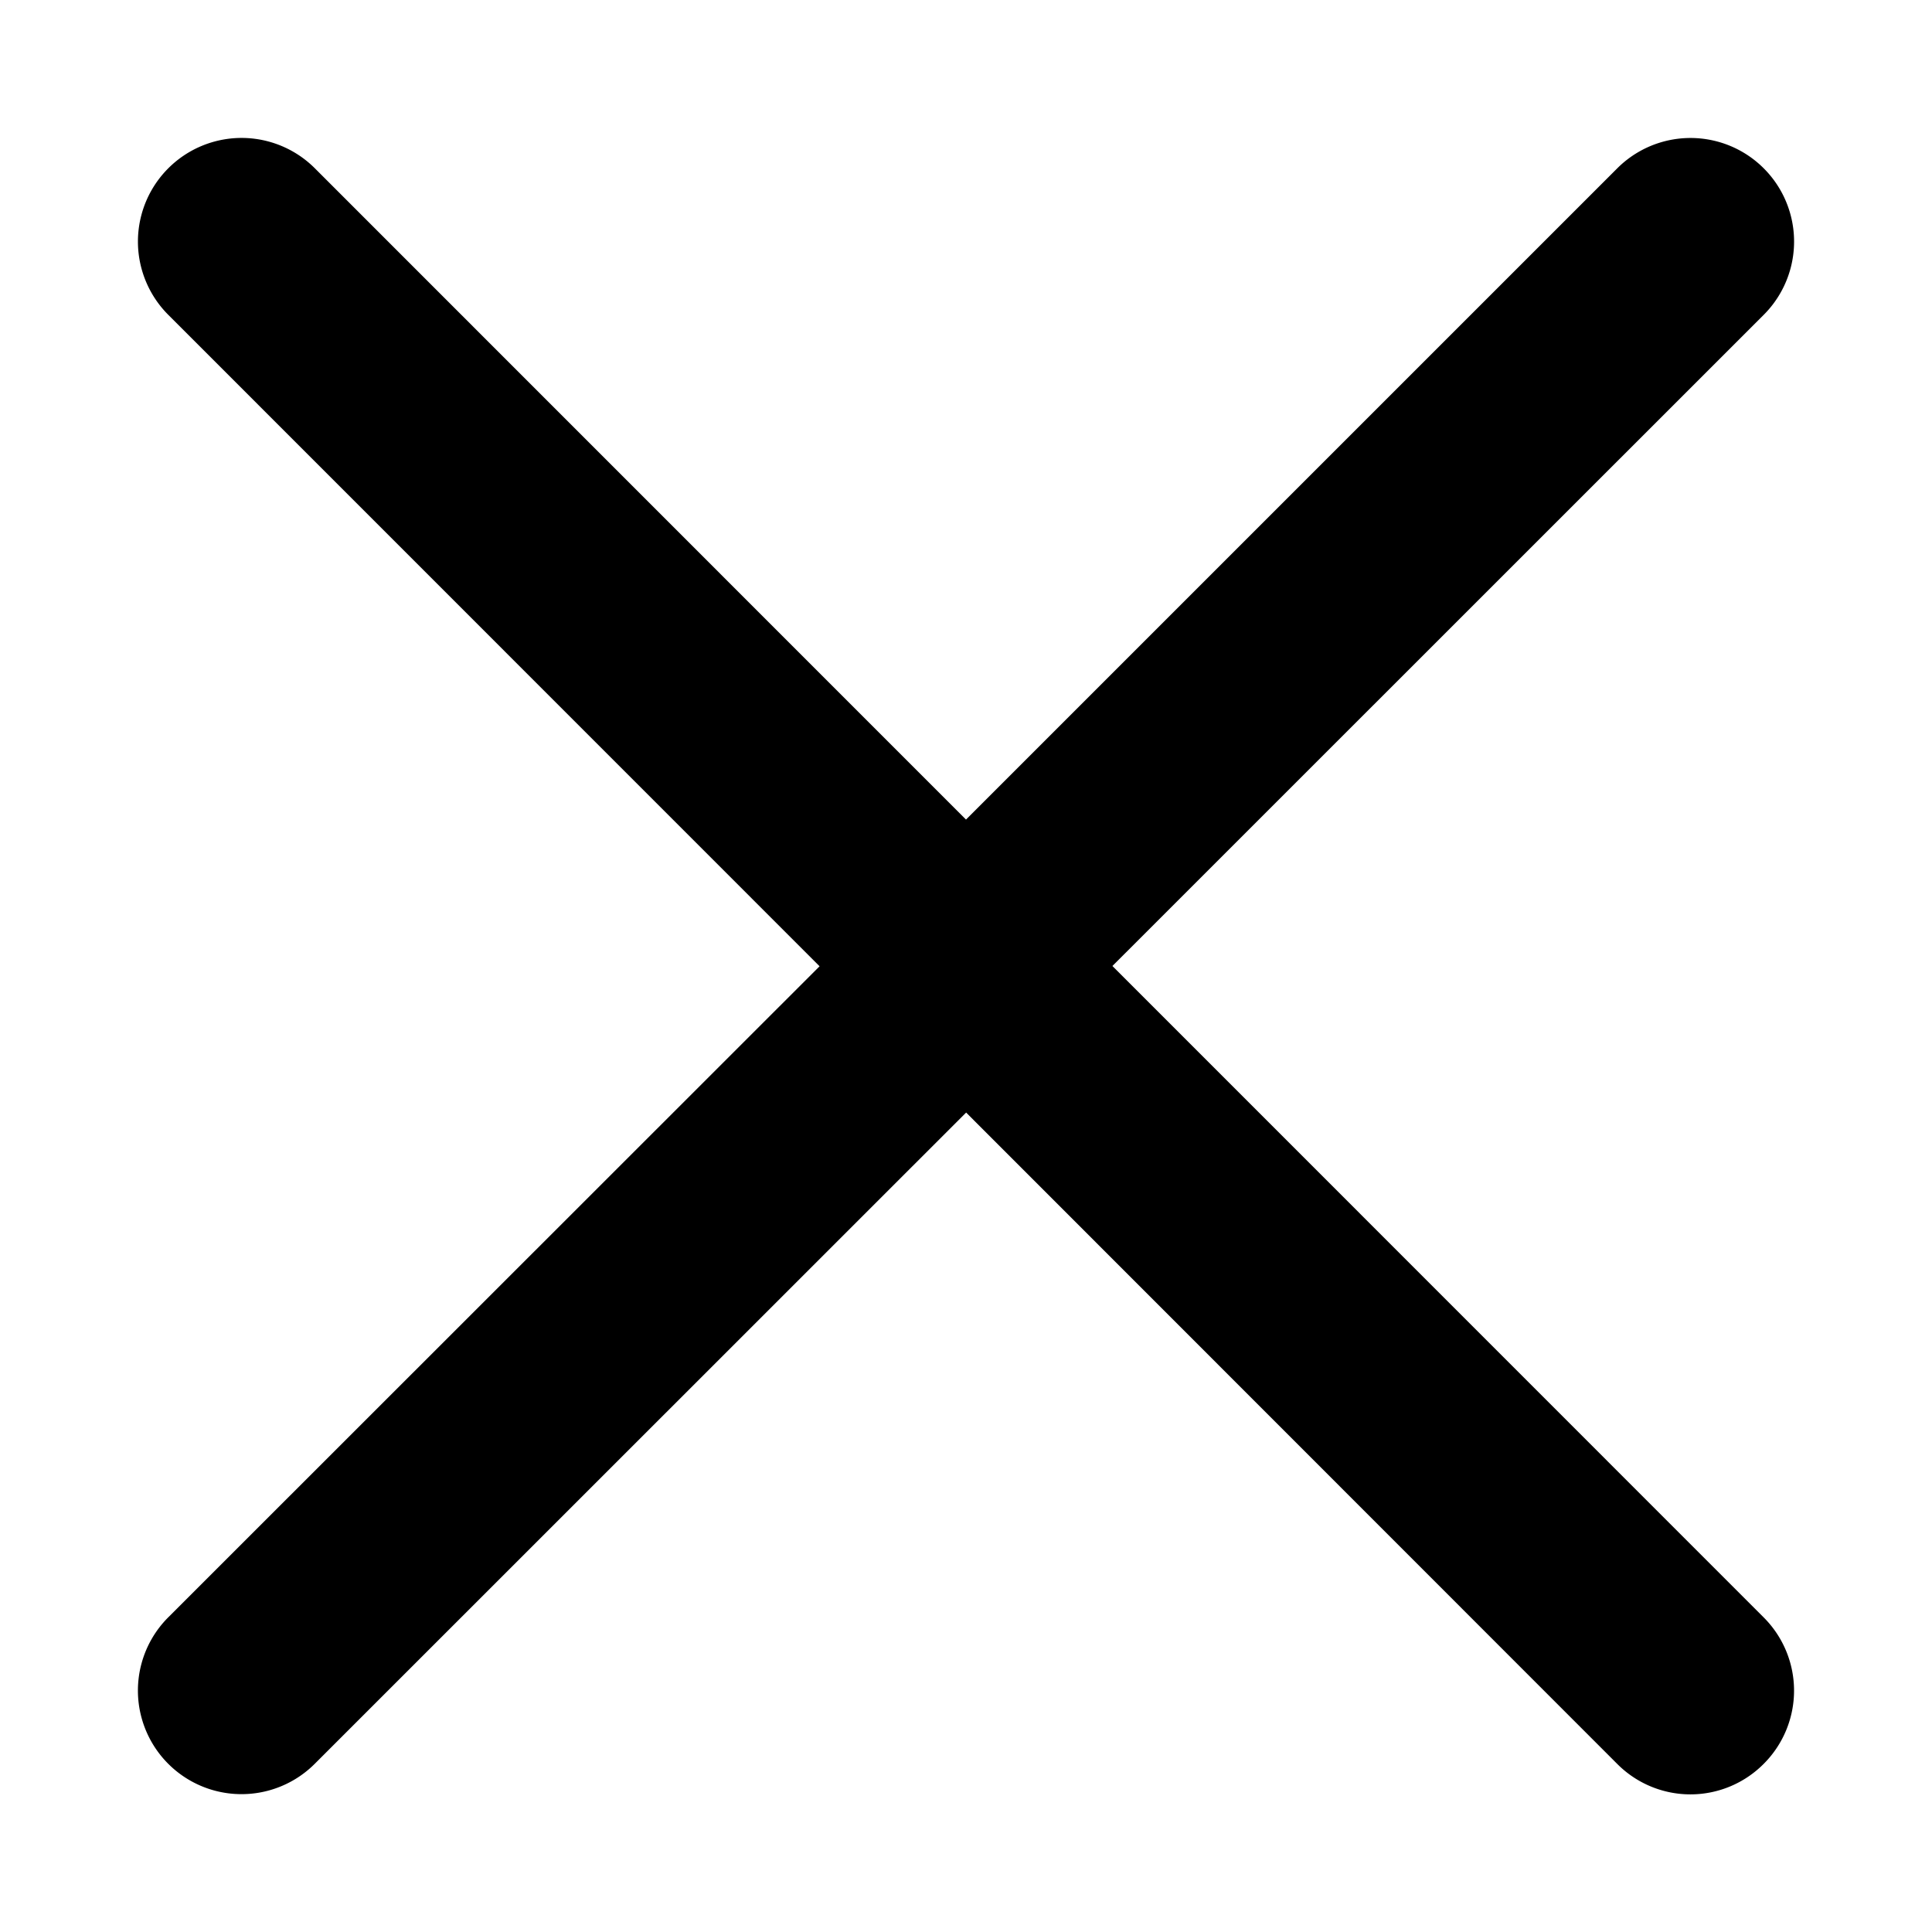 <svg width="14" height="14" xmlns="http://www.w3.org/2000/svg"><path d="M8.061 7l4.72-4.719a.75.75 0 1 0-1.062-1.061L7 5.939l-4.719-4.72A.75.75 0 1 0 1.22 2.282l4.719 4.72-4.72 4.718a.75.75 0 1 0 1.062 1.061l4.72-4.719 4.718 4.72a.748.748 0 0 0 1.061 0 .75.75 0 0 0 0-1.062L8.061 7z" fill-rule="nonzero"/></svg>